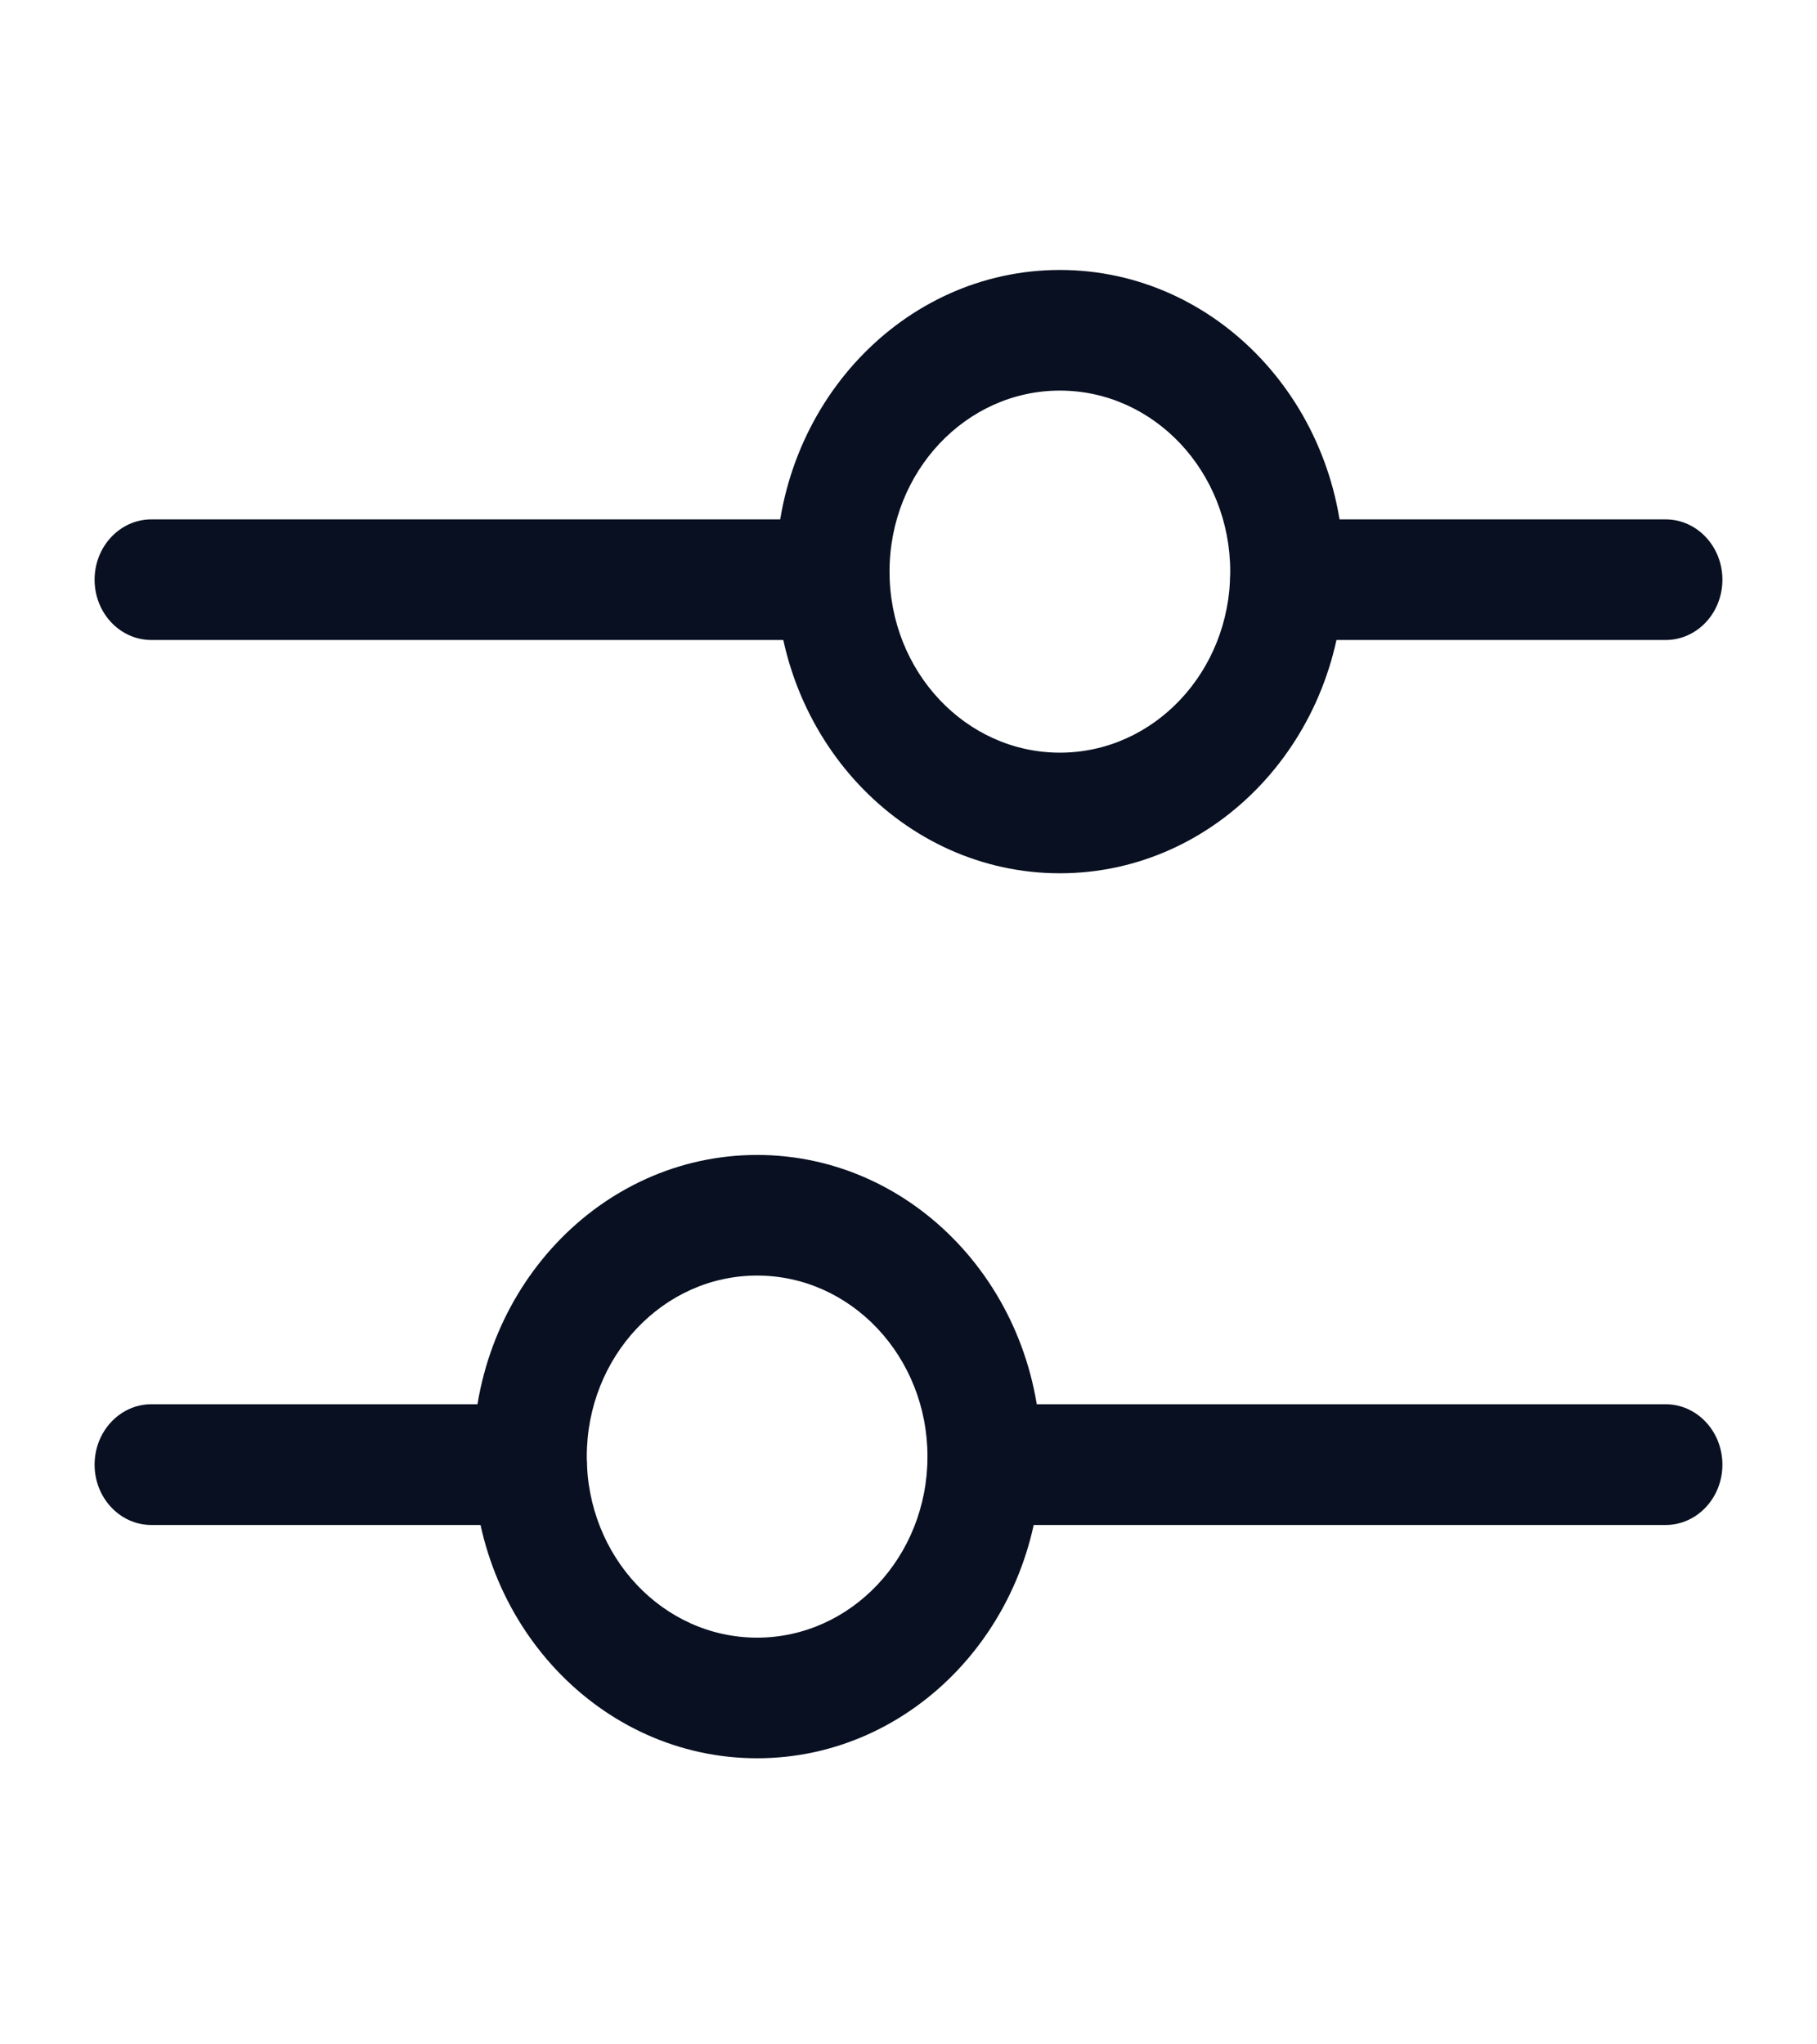 <svg width="16" height="18" viewBox="0 0 16 18" fill="none" xmlns="http://www.w3.org/2000/svg">
<path fill-rule="evenodd" clip-rule="evenodd" d="M0.833 12.896C0.833 12.602 1.057 12.364 1.333 12.364H4.667C4.943 12.364 5.167 12.602 5.167 12.896C5.167 13.189 4.943 13.427 4.667 13.427H1.333C1.057 13.427 0.833 13.189 0.833 12.896Z" fill="#081021"/>
<path fill-rule="evenodd" clip-rule="evenodd" d="M10.833 5.104C10.833 4.811 11.057 4.573 11.333 4.573H14.667C14.943 4.573 15.167 4.811 15.167 5.104C15.167 5.398 14.943 5.635 14.667 5.635H11.333C11.057 5.635 10.833 5.398 10.833 5.104Z" fill="#081021"/>
<path fill-rule="evenodd" clip-rule="evenodd" d="M8.167 12.896C8.167 12.602 8.391 12.364 8.667 12.364H14.667C14.943 12.364 15.167 12.602 15.167 12.896C15.167 13.189 14.943 13.427 14.667 13.427H8.667C8.391 13.427 8.167 13.189 8.167 12.896Z" fill="#081021"/>
<path fill-rule="evenodd" clip-rule="evenodd" d="M0.833 5.104C0.833 4.811 1.057 4.573 1.333 4.573H7.333C7.61 4.573 7.833 4.811 7.833 5.104C7.833 5.398 7.61 5.635 7.333 5.635H1.333C1.057 5.635 0.833 5.398 0.833 5.104Z" fill="#081021"/>
<path fill-rule="evenodd" clip-rule="evenodd" d="M6.667 11.231C5.838 11.231 5.167 11.945 5.167 12.825C5.167 13.705 5.838 14.419 6.667 14.419C7.495 14.419 8.167 13.705 8.167 12.825C8.167 11.945 7.495 11.231 6.667 11.231ZM4.167 12.825C4.167 11.358 5.286 10.169 6.667 10.169C8.047 10.169 9.167 11.358 9.167 12.825C9.167 14.292 8.047 15.481 6.667 15.481C5.286 15.481 4.167 14.292 4.167 12.825Z" fill="#081021"/>
<path fill-rule="evenodd" clip-rule="evenodd" d="M6.833 5.033C6.833 3.566 7.953 2.377 9.333 2.377C10.714 2.377 11.833 3.566 11.833 5.033C11.833 6.5 10.714 7.689 9.333 7.689C7.953 7.689 6.833 6.5 6.833 5.033ZM9.333 3.439C8.505 3.439 7.833 4.153 7.833 5.033C7.833 5.913 8.505 6.627 9.333 6.627C10.162 6.627 10.833 5.913 10.833 5.033C10.833 4.153 10.162 3.439 9.333 3.439Z" fill="#081021"/>
</svg>

